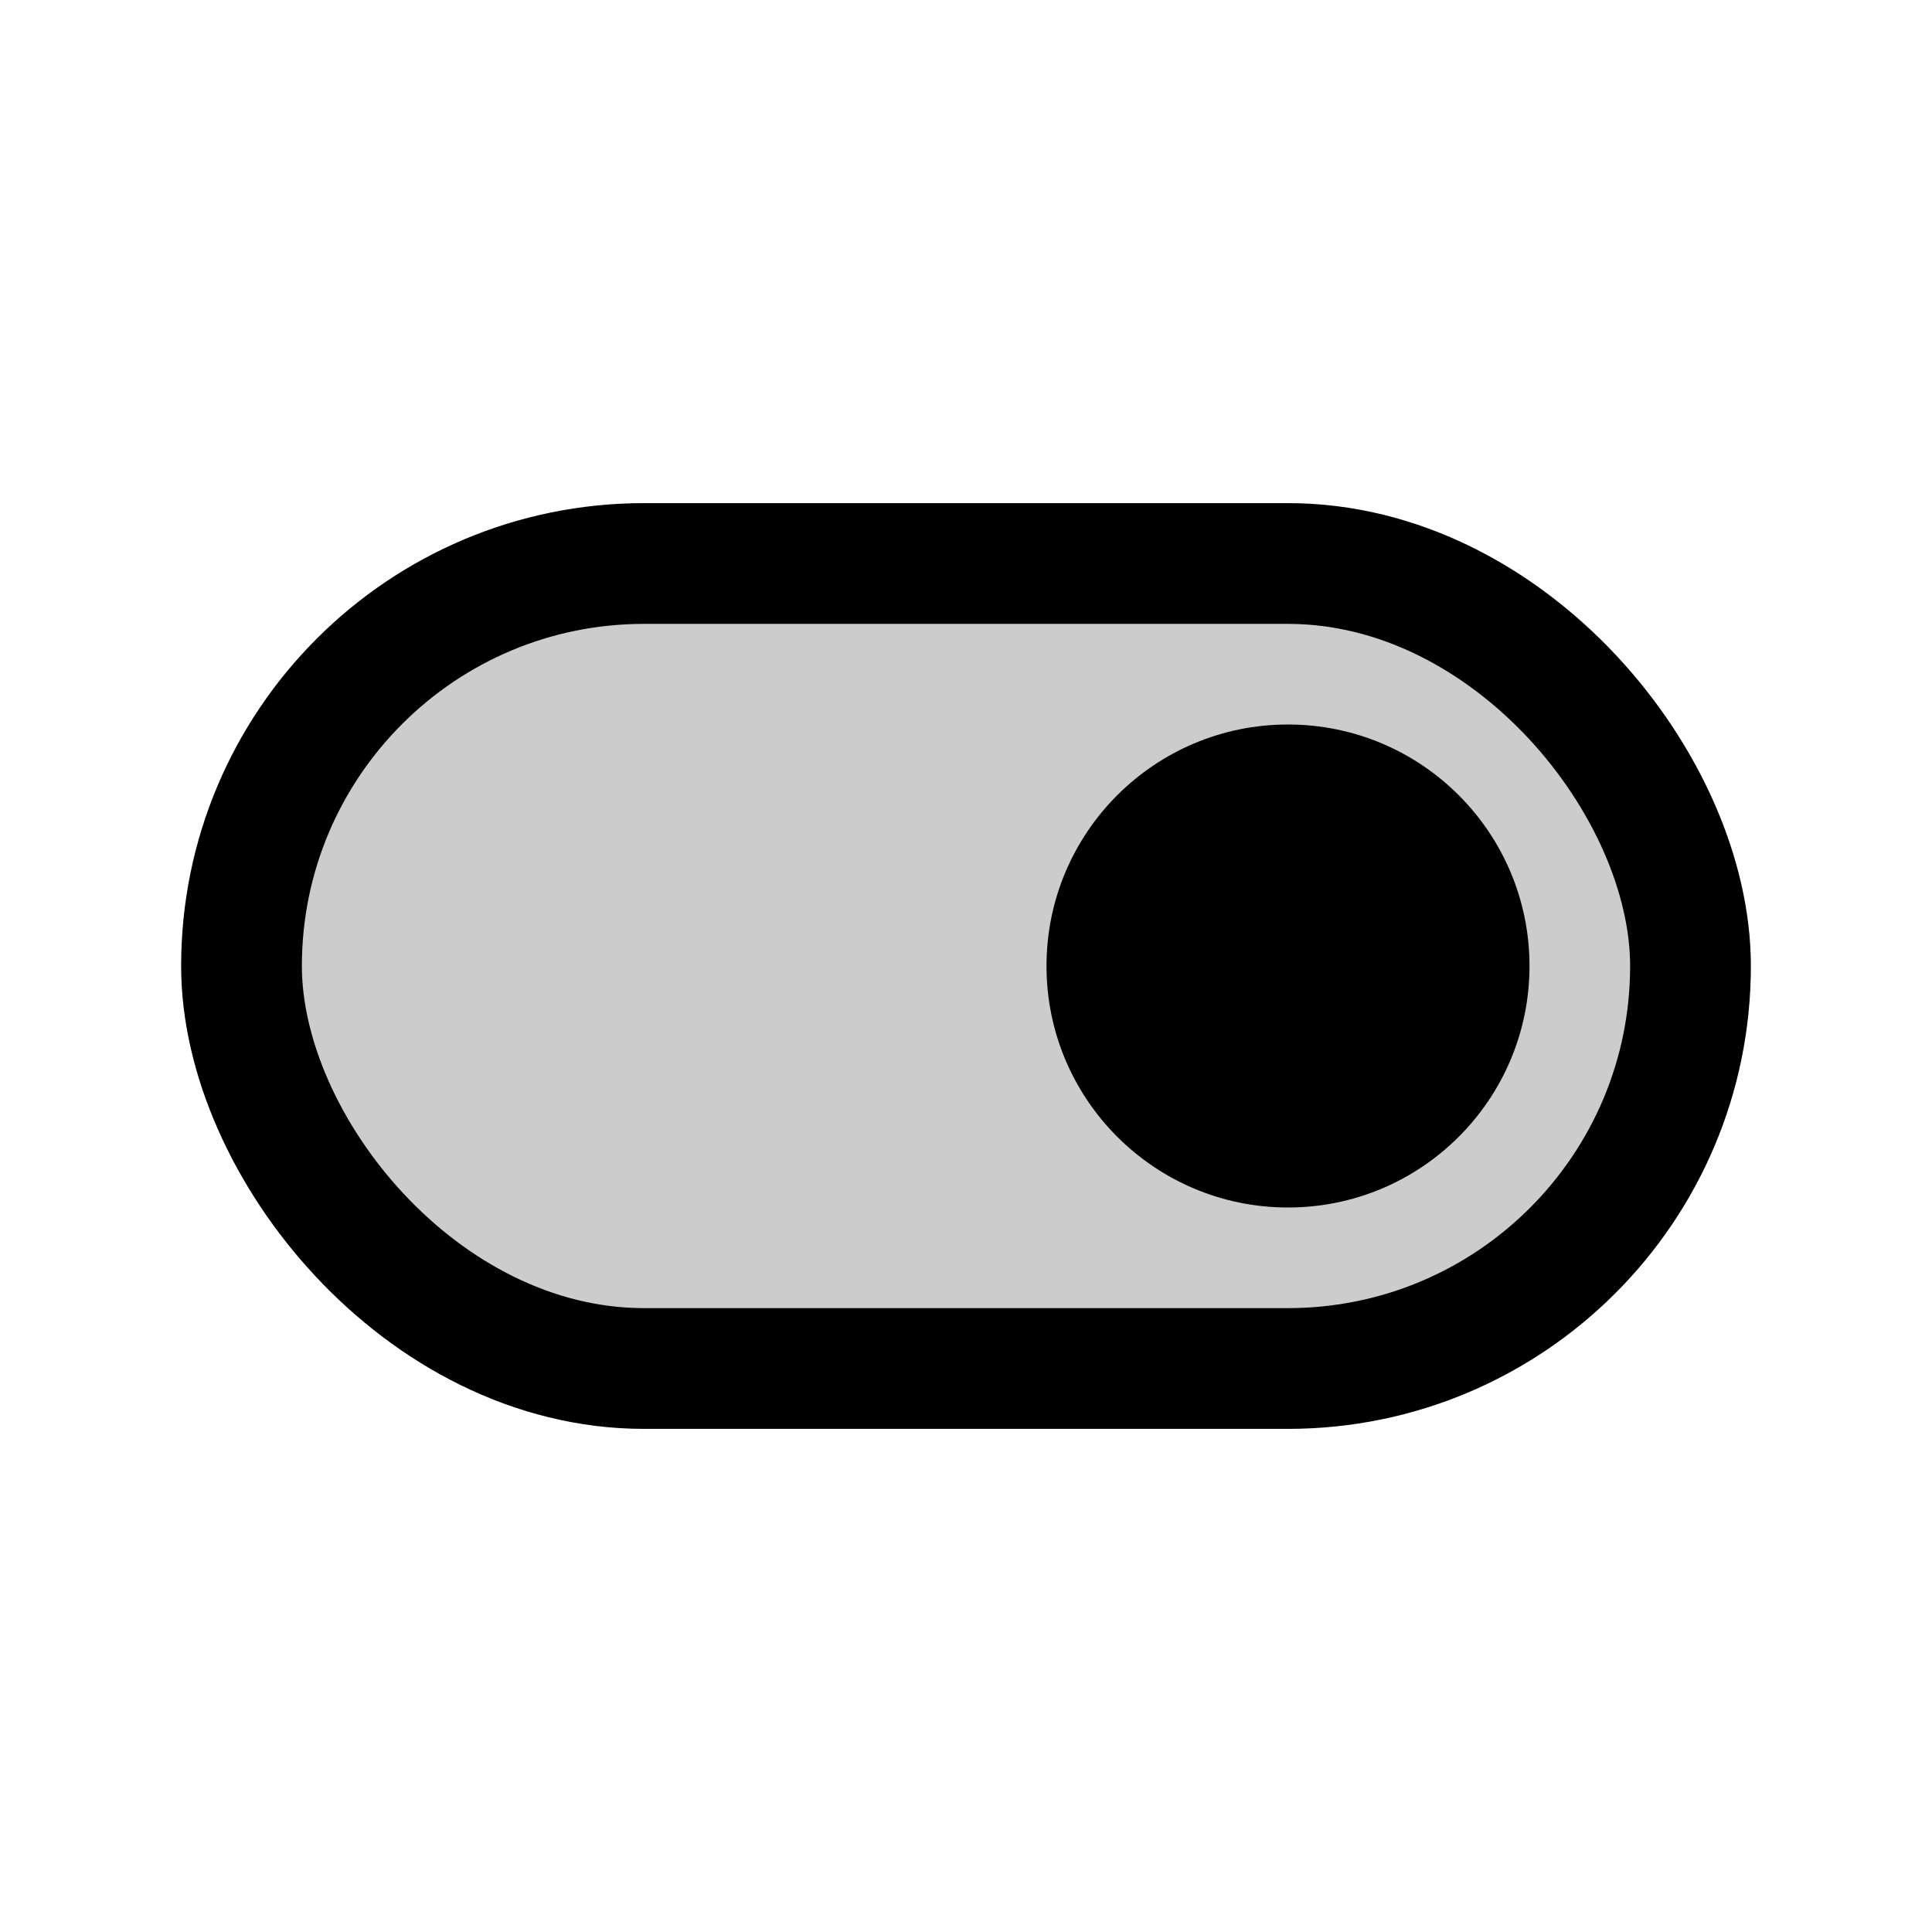 <?xml version="1.0" encoding="utf-8"?>
<svg fill="#000000" width="800px" height="800px" viewBox="0 0 24 24" xmlns="http://www.w3.org/2000/svg">
  <rect x="3" y="7" width="18" height="10" rx="5" fill="#000000" fill-opacity="0.2" stroke="#000000" stroke-width="1.5"/>
  <circle cx="16" cy="12" r="3" fill="#000000"/>
</svg>